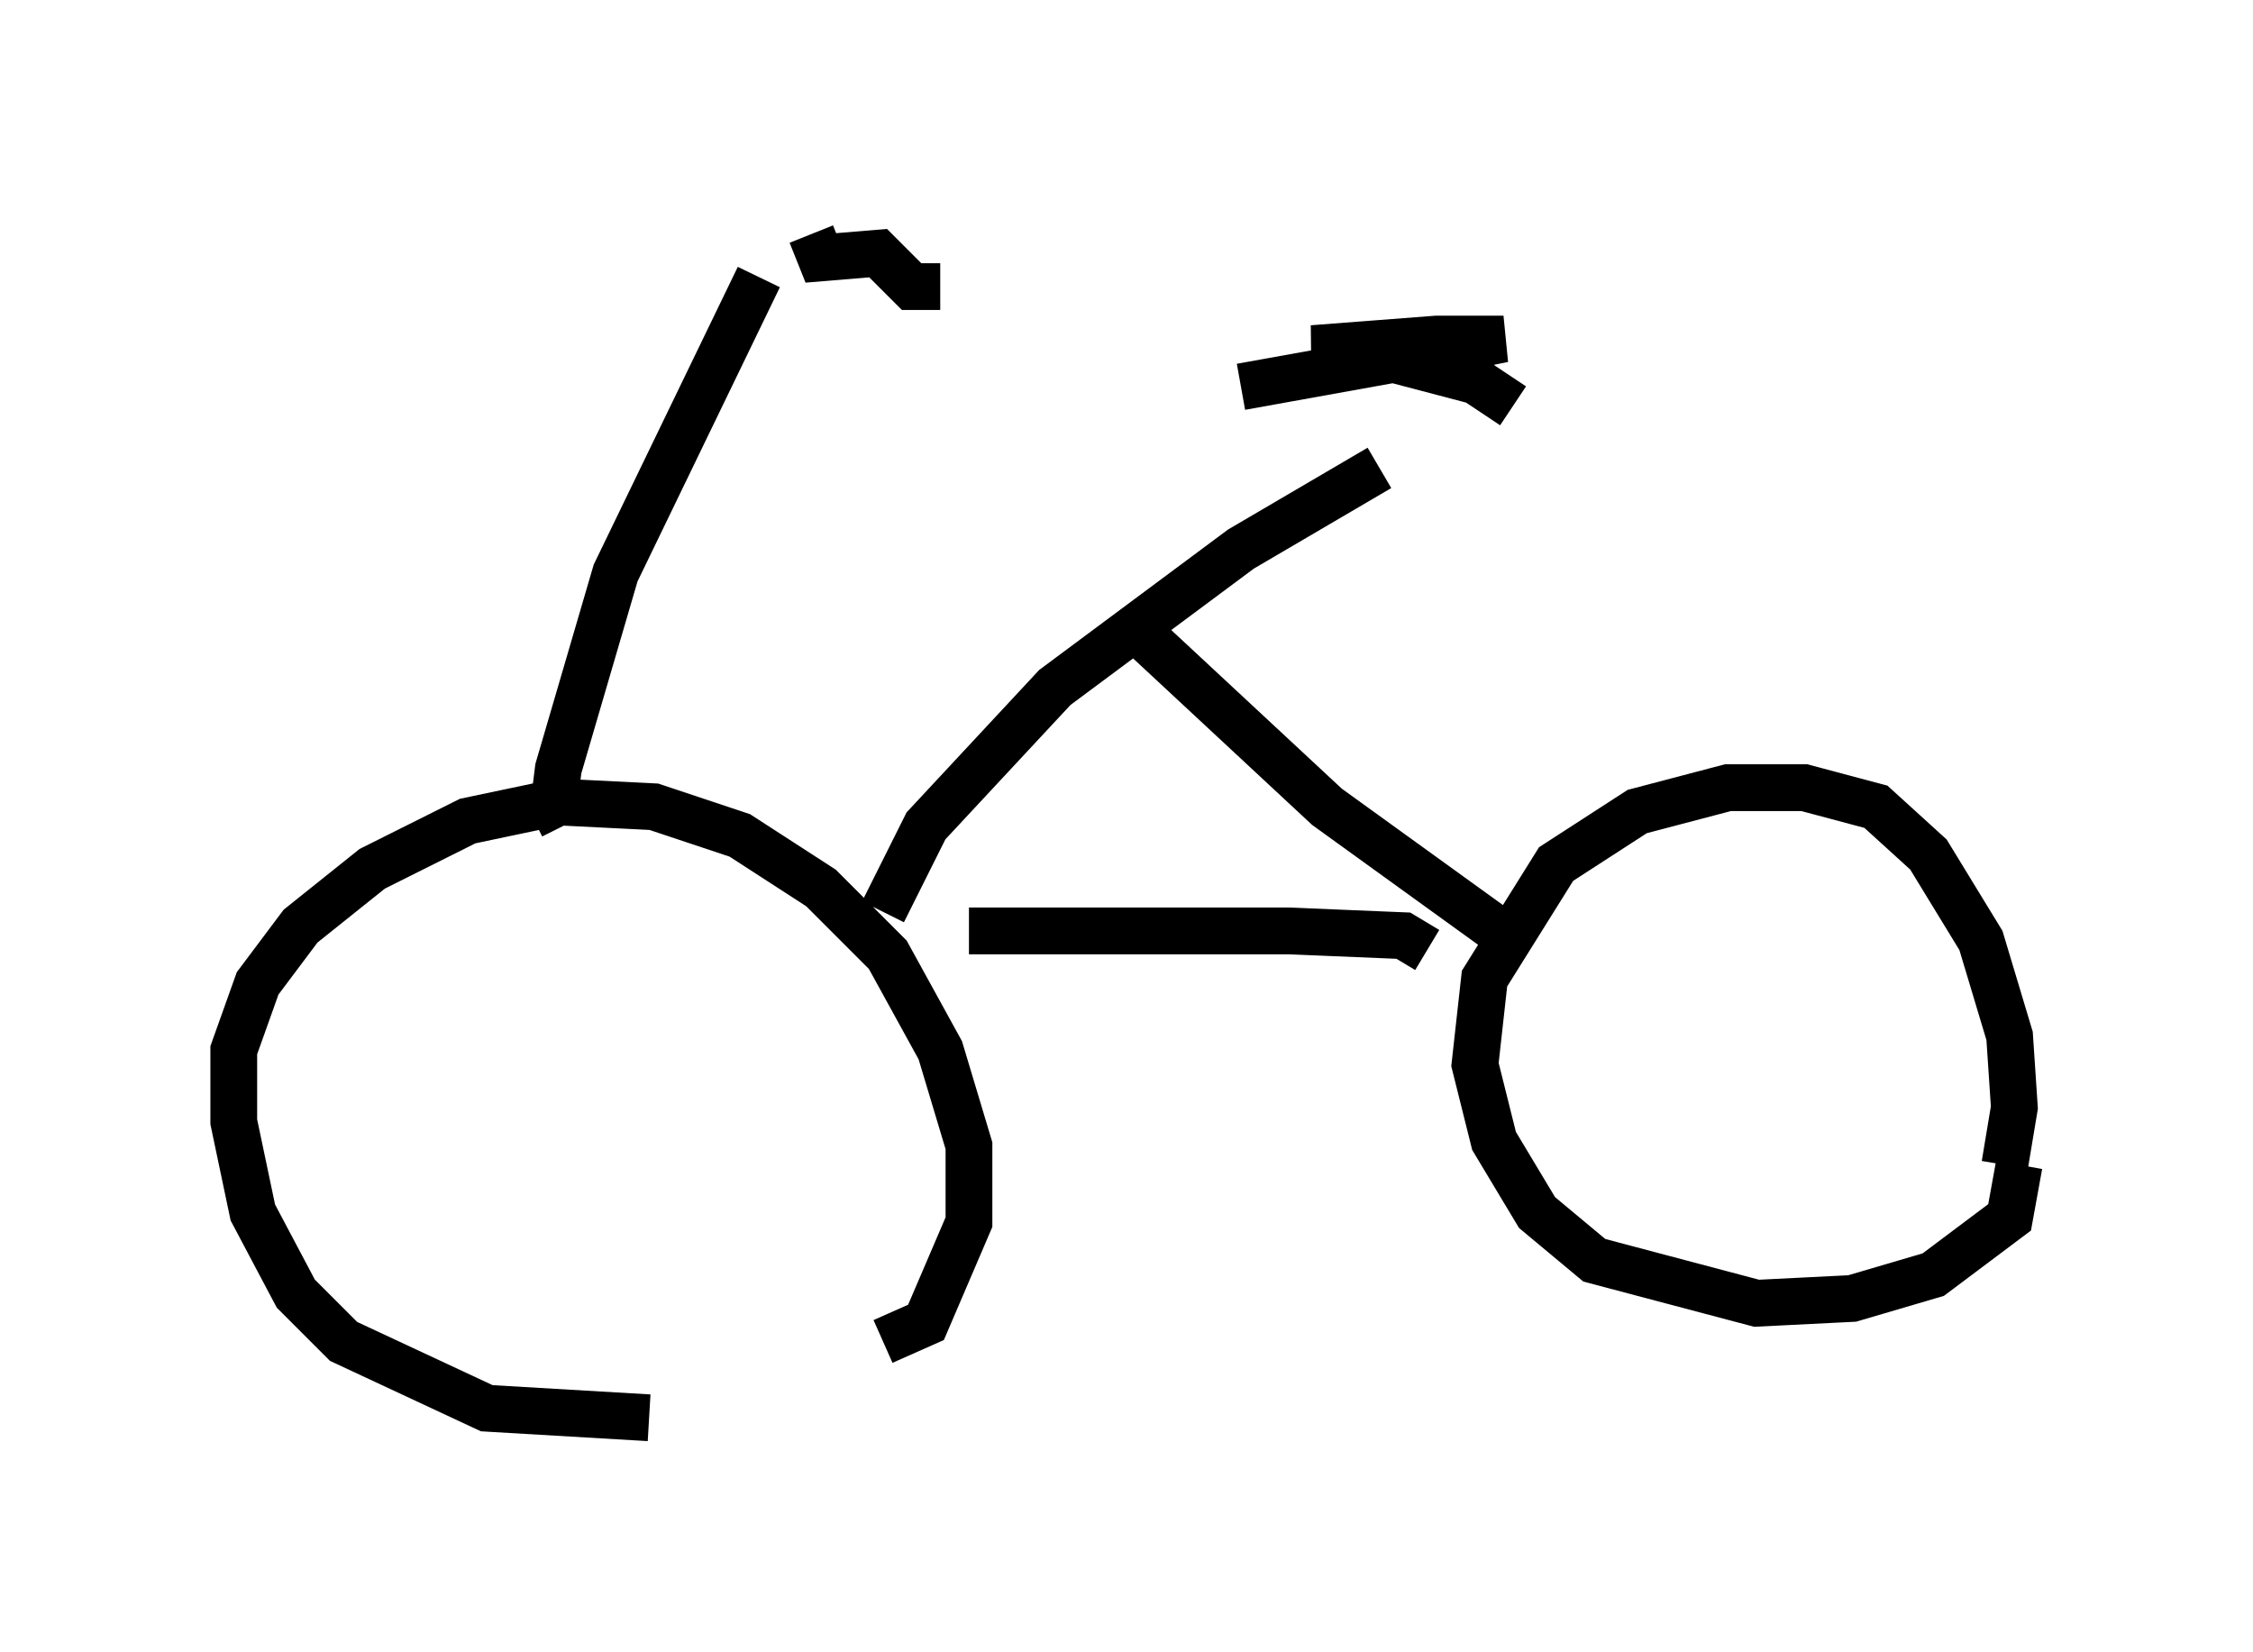 <?xml version="1.0" encoding="utf-8" ?>
<svg baseProfile="full" height="35.317" version="1.1" width="48.18" xmlns="http://www.w3.org/2000/svg" xmlns:ev="http://www.w3.org/2001/xml-events" xmlns:xlink="http://www.w3.org/1999/xlink"><defs /><rect fill="white" height="35.317" width="48.18" x="0" y="0" /><path d="M16.944, 29.398 m-3.063, 0.919 l-3.471, -0.204 -3.063, -1.429 l-1.021, -1.021 -0.919, -1.735 l-0.408, -1.94 0.0, -1.531 l0.51, -1.429 0.919, -1.225 l1.531, -1.225 2.042, -1.021 l1.94, -0.408 2.042, 0.102 l1.838, 0.613 1.735, 1.123 l1.429, 1.429 1.123, 2.042 l0.613, 2.042 0.0, 1.633 l-0.919, 2.144 -0.919, 0.408 m24.296, -3.777 l-0.204, 1.123 -1.633, 1.225 l-1.735, 0.51 -2.042, 0.102 l-3.471, -0.919 -1.225, -1.021 l-0.919, -1.531 -0.408, -1.633 l0.204, -1.838 1.531, -2.45 l1.735, -1.123 1.94, -0.51 l1.633, 0.0 1.531, 0.408 l1.123, 1.021 1.123, 1.838 l0.613, 2.042 0.102, 1.531 l-0.204, 1.225 m-12.352, -4.594 l-0.51, -0.306 -2.45, -0.102 l-6.84, 0.0 m11.331, 0.0 l-3.675, -2.654 -4.39, -4.083 m-5.104, 6.329 l0.919, -1.838 2.756, -2.96 l3.981, -2.96 2.96, -1.735 m2.858, -1.327 l-1.838, -1.225 1.123, 0.715 l-1.94, -0.51 2.246, 0.0 l-3.879, -0.204 2.654, -0.204 l1.429, 0.0 -0.51, 0.102 l-5.104, 0.919 m-14.496, 9.392 l-0.204, -0.408 0.102, -0.817 l1.225, -4.185 3.063, -6.329 m3.879, 0.204 l-0.613, 0.0 -0.715, -0.715 l-1.225, 0.102 -0.204, -0.51 " fill="none" stroke="black" stroke-width="1" /></svg>